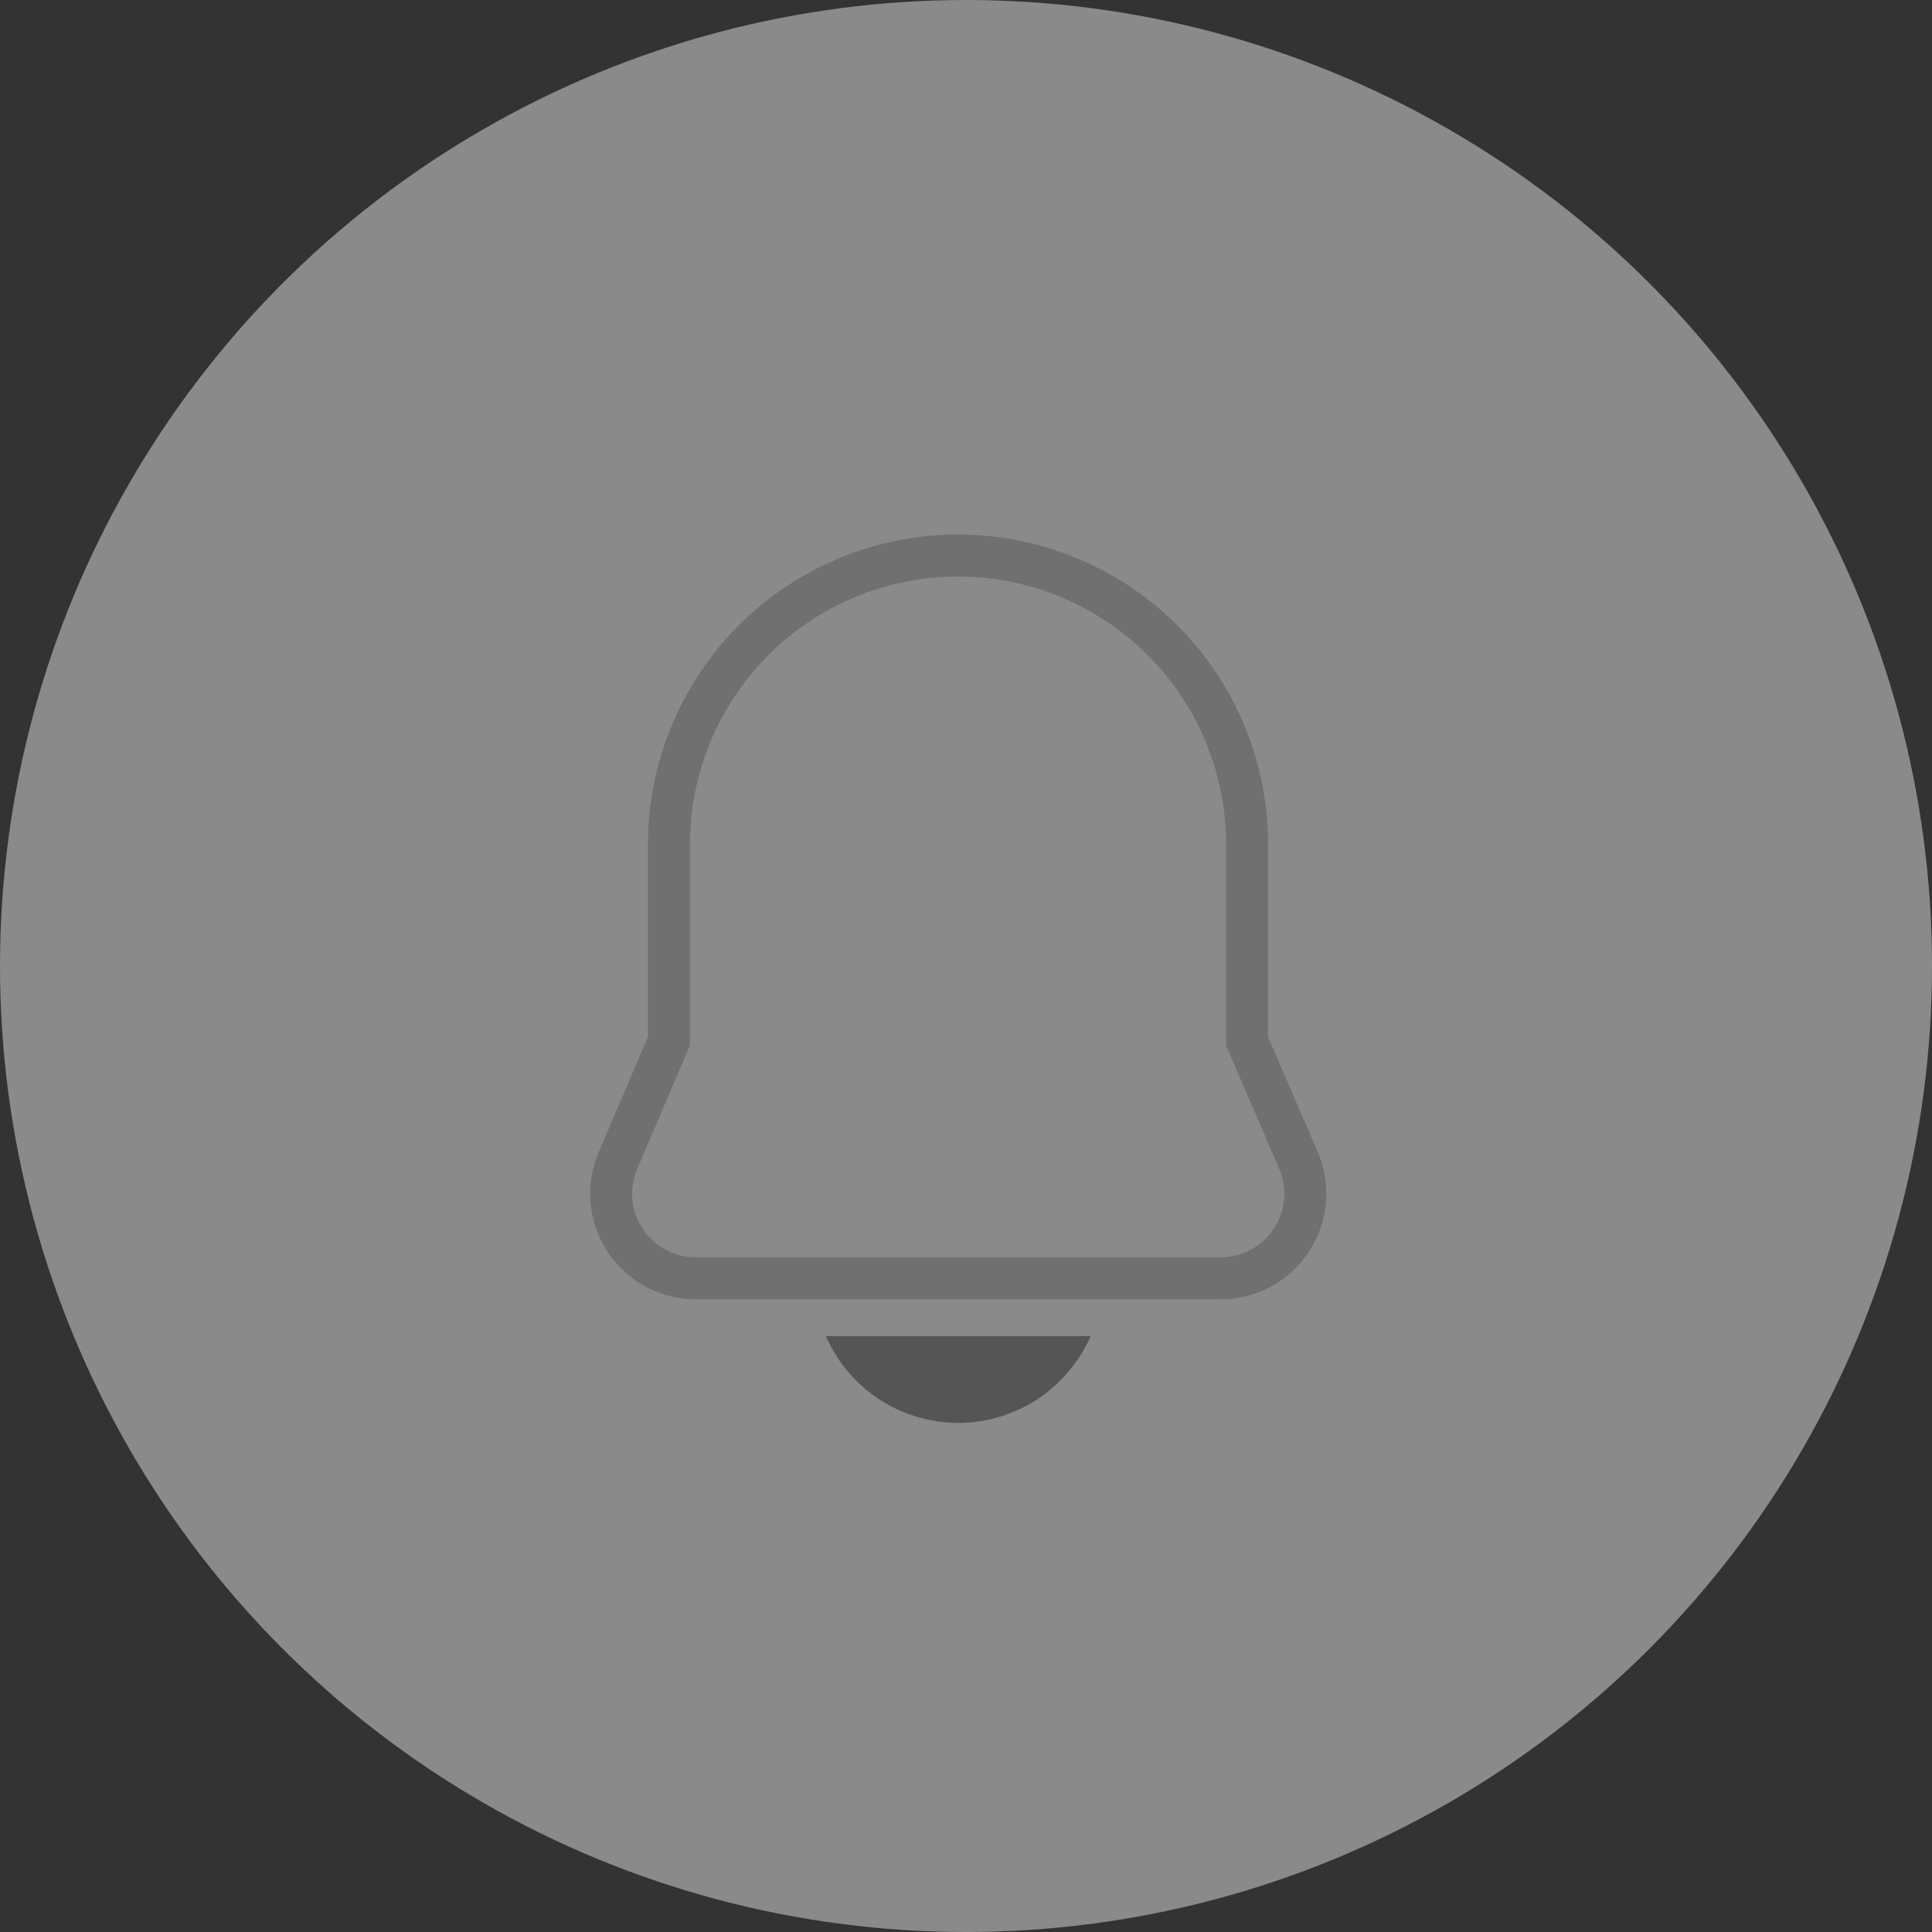 <svg id="Component_381_4" data-name="Component 381 – 4" xmlns="http://www.w3.org/2000/svg" width="46" height="46" viewBox="0 0 46 46">
  <rect x="0" y="0" width="46" height="46" fill="#333333" stroke="none"/>
  <circle id="Ellipse_25" data-name="Ellipse 25" cx="23" cy="23" r="23" fill="#f0f0f0" opacity="0.457"/>
  <g id="noun-notification-4253730" transform="translate(-85.652 -4.25)">
    <path id="Path_12832" data-name="Path 12832" d="M154.979,29.066l0-4.681a6.883,6.883,0,0,0-13.767,0l0,4.681L140,31.9a2.015,2.015,0,0,0,1.852,2.81h12.493A2.015,2.015,0,0,0,156.2,31.9Z" transform="translate(-39.633 -0.024)" fill="none" stroke="#707070" stroke-width="1"/>
    <path id="Path_12835" data-name="Path 12835" d="M273.068,492.065a3.441,3.441,0,0,0,3.15-2.065h-6.3a3.441,3.441,0,0,0,3.15,2.065Z" transform="translate(-164.601 -453.936)" fill="#555555"/>
  </g>
</svg>
